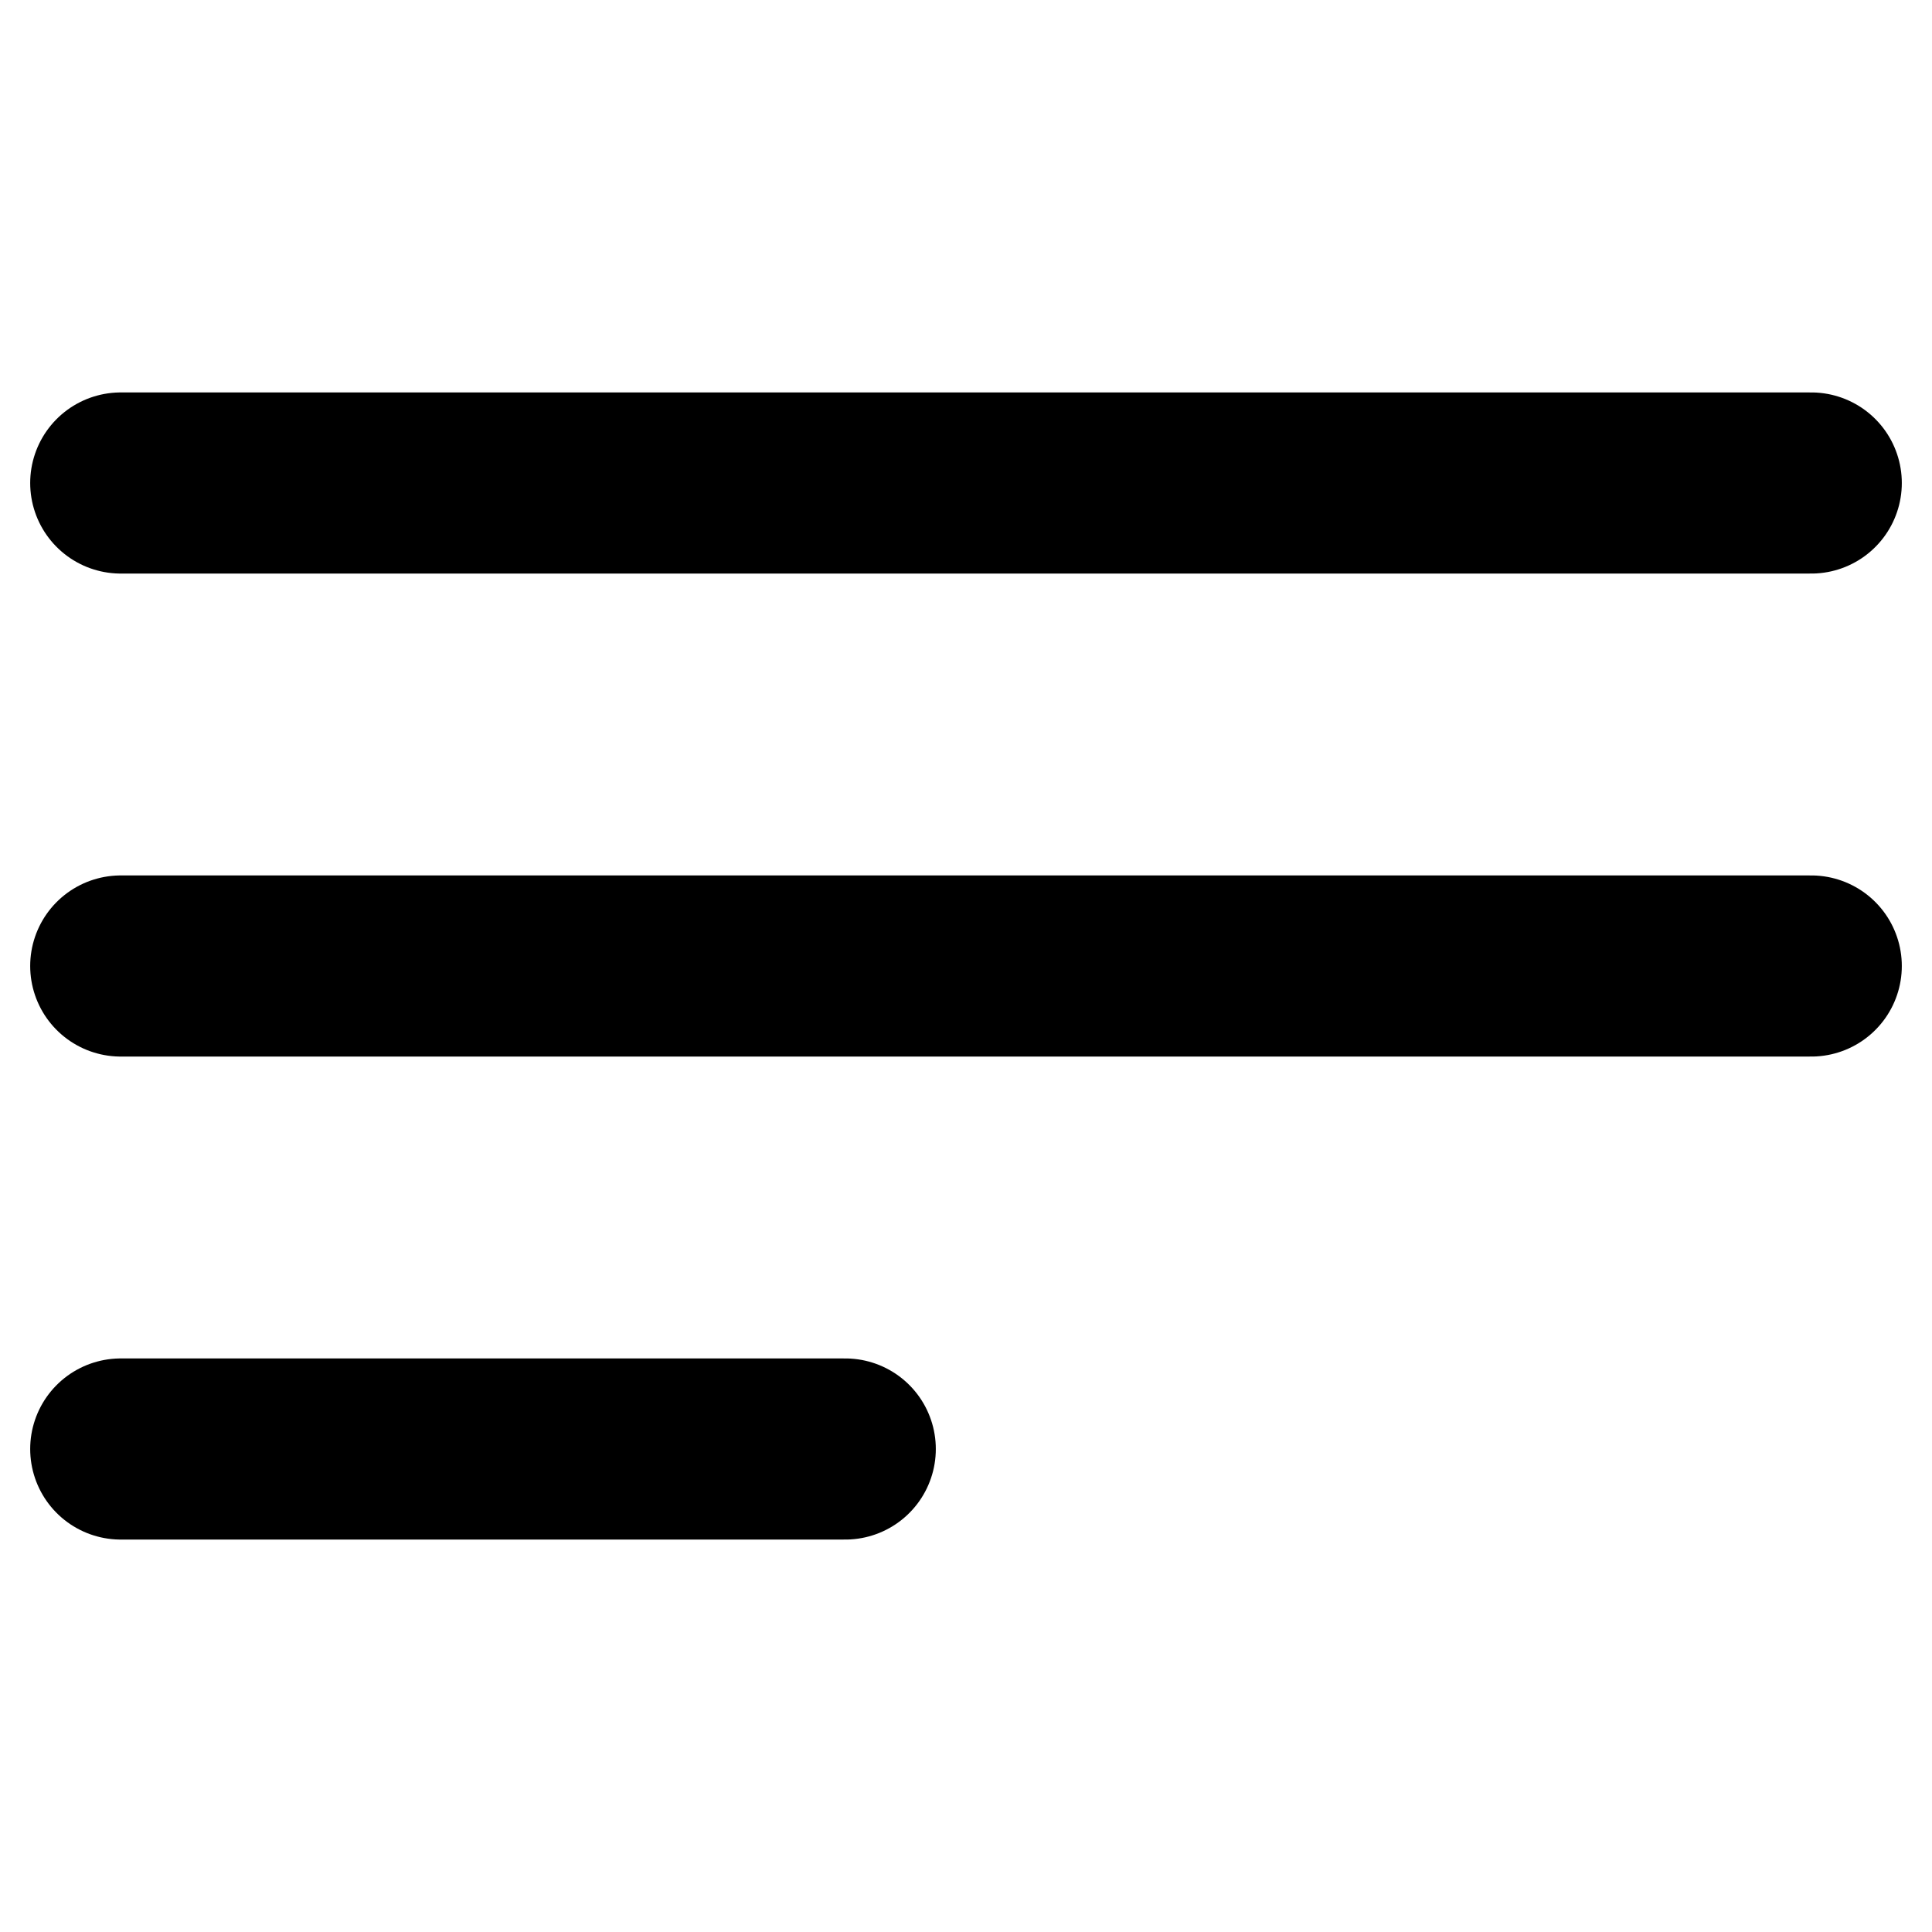 <svg width="16" height="16" viewBox="0 0 16 16" fill="none" xmlns="http://www.w3.org/2000/svg">
<path d="M1 4H15M1 8H15M1 12H7" stroke="black" style="stroke:black;stroke-opacity:1;" stroke-width="1.5" stroke-linecap="round" stroke-linejoin="round"/>
</svg>
